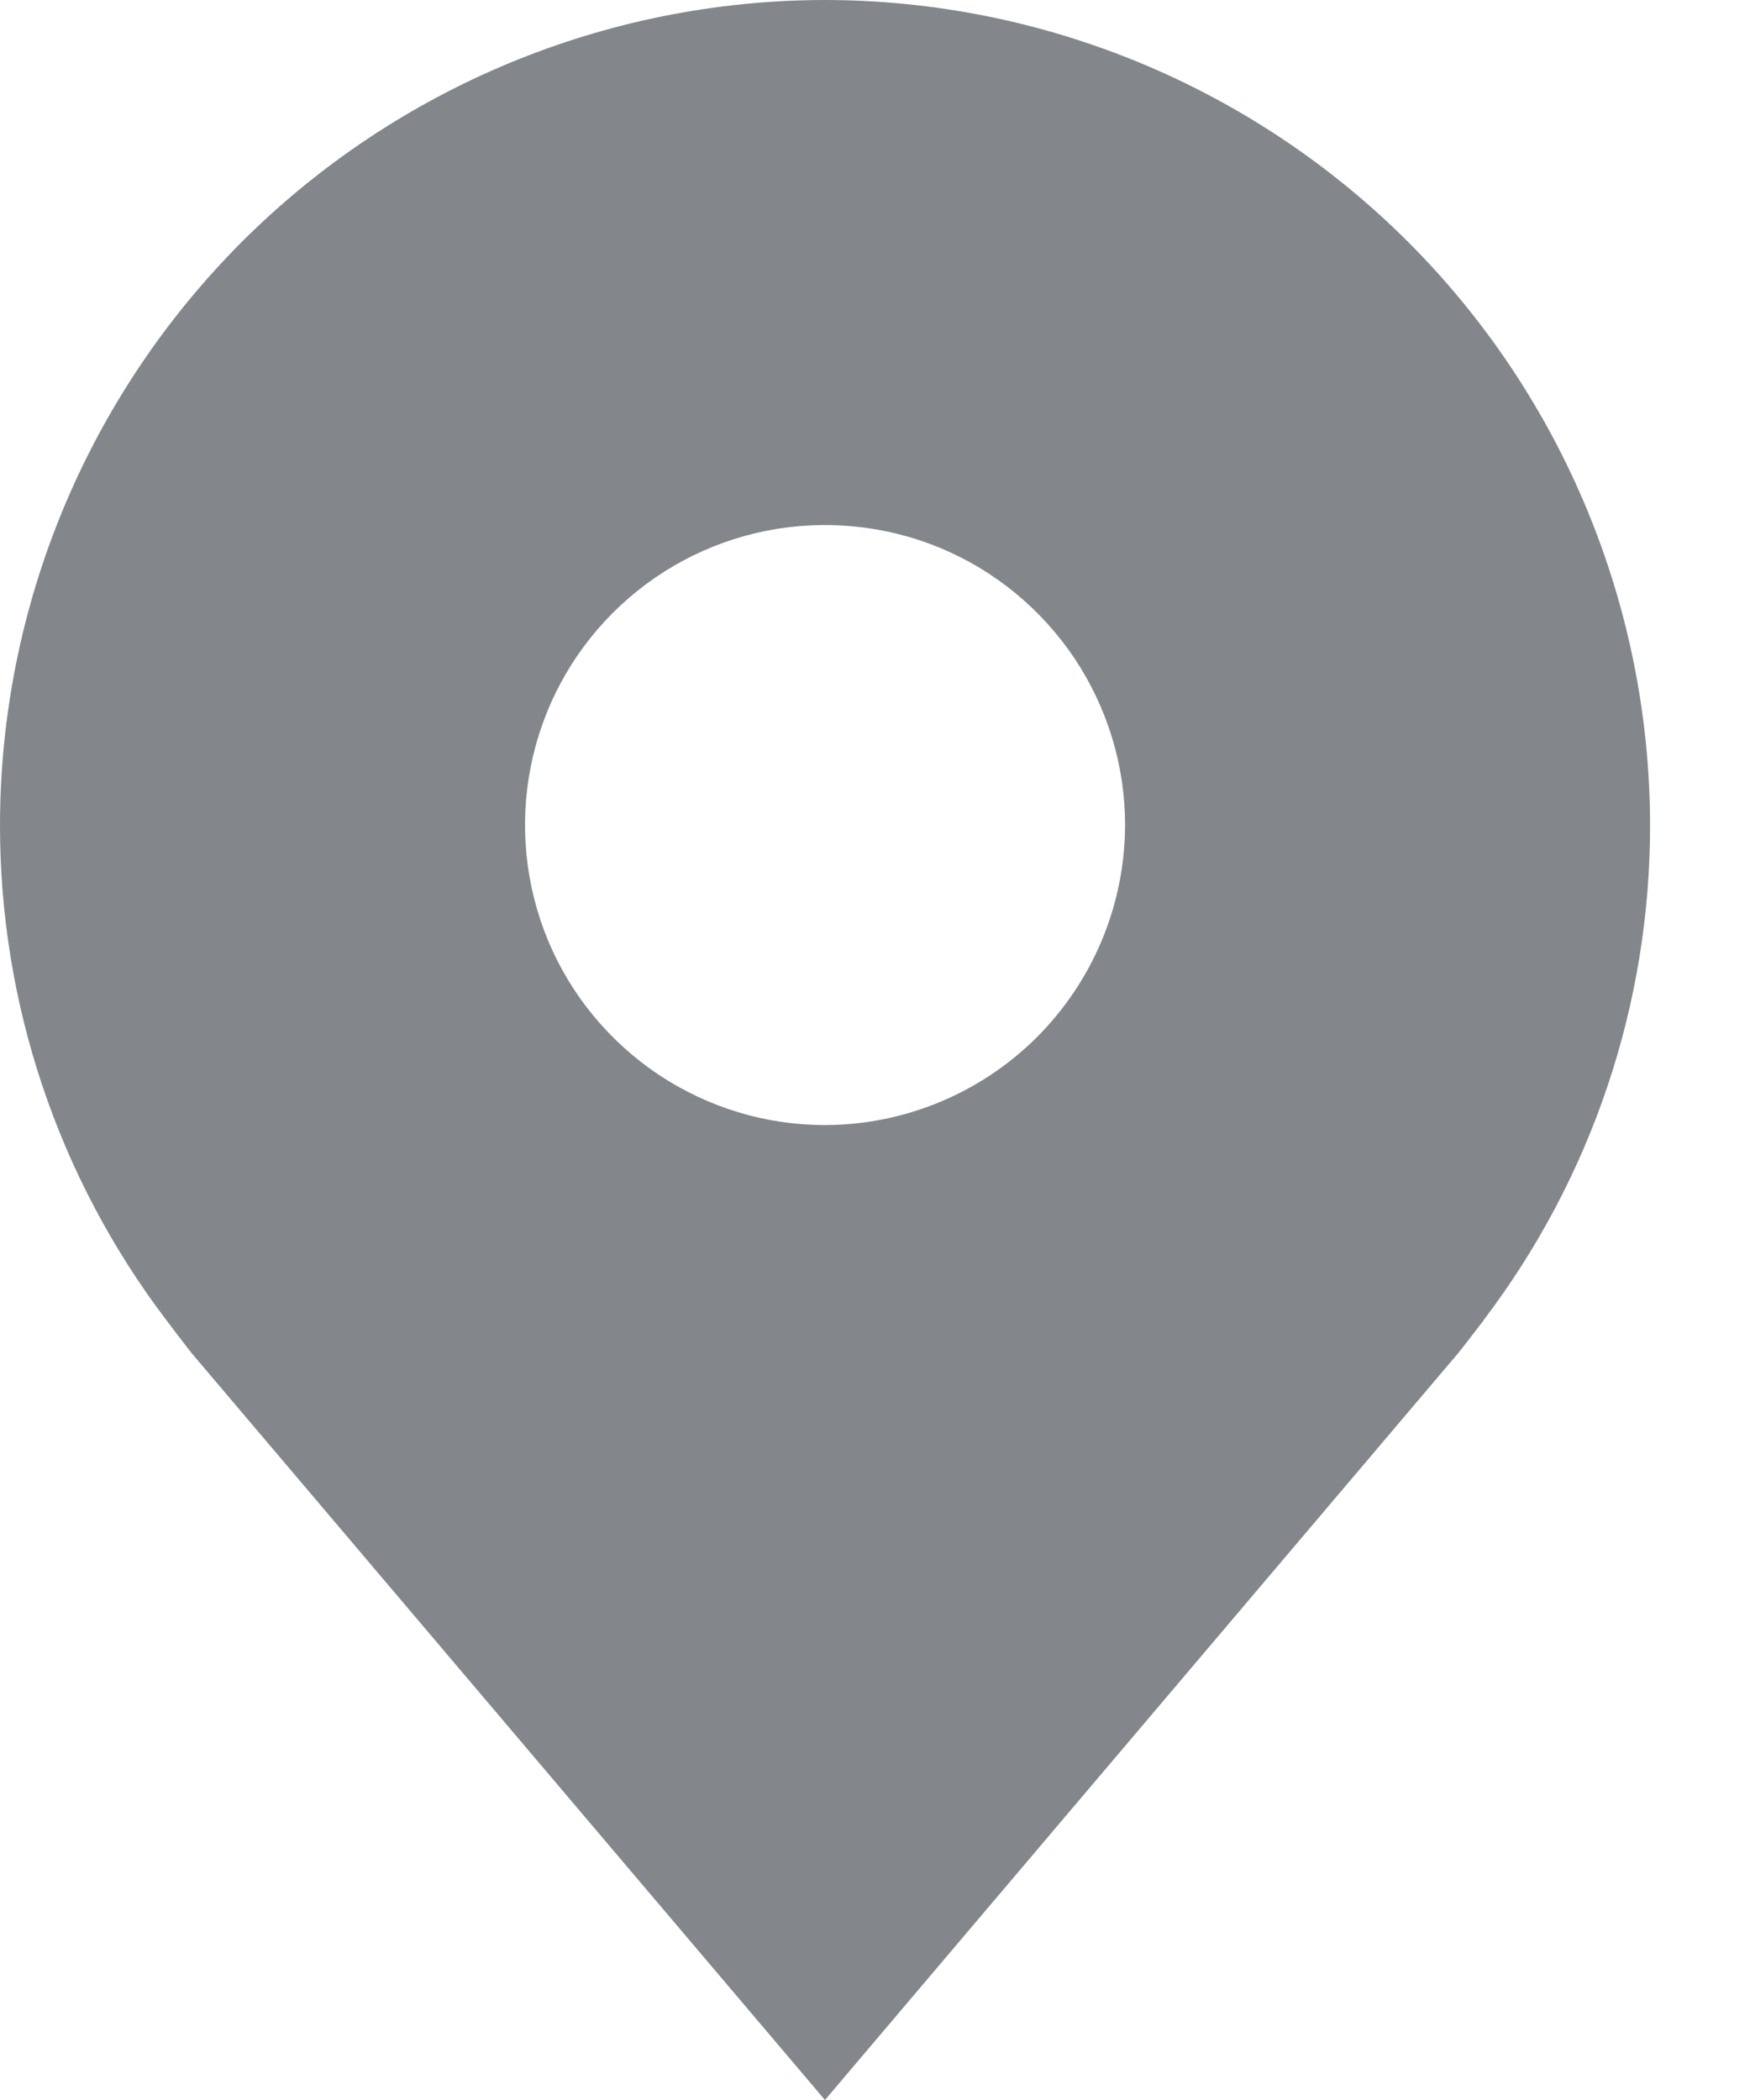 <svg width="10" height="12" viewBox="0 0 10 12" fill="none" xmlns="http://www.w3.org/2000/svg">
<path d="M4.714 0C3.464 0.001 2.266 0.499 1.382 1.382C0.499 2.266 0.001 3.464 5.01552e-06 4.714C-0.001 5.736 0.332 6.729 0.95 7.543C0.95 7.543 1.078 7.712 1.099 7.737L4.714 12L8.331 7.734C8.35 7.712 8.479 7.543 8.479 7.543L8.479 7.542C9.097 6.728 9.43 5.735 9.429 4.714C9.427 3.464 8.93 2.266 8.046 1.382C7.162 0.499 5.964 0.001 4.714 0ZM4.714 6.429C4.375 6.429 4.044 6.328 3.762 6.14C3.48 5.951 3.26 5.684 3.13 5.37C3.001 5.057 2.967 4.712 3.033 4.38C3.099 4.047 3.262 3.742 3.502 3.502C3.742 3.262 4.047 3.099 4.38 3.033C4.712 2.967 5.057 3.001 5.37 3.13C5.684 3.26 5.951 3.48 6.14 3.762C6.328 4.044 6.429 4.375 6.429 4.714C6.428 5.169 6.247 5.604 5.926 5.926C5.604 6.247 5.169 6.428 4.714 6.429Z" fill="#83878C"/>
</svg>
